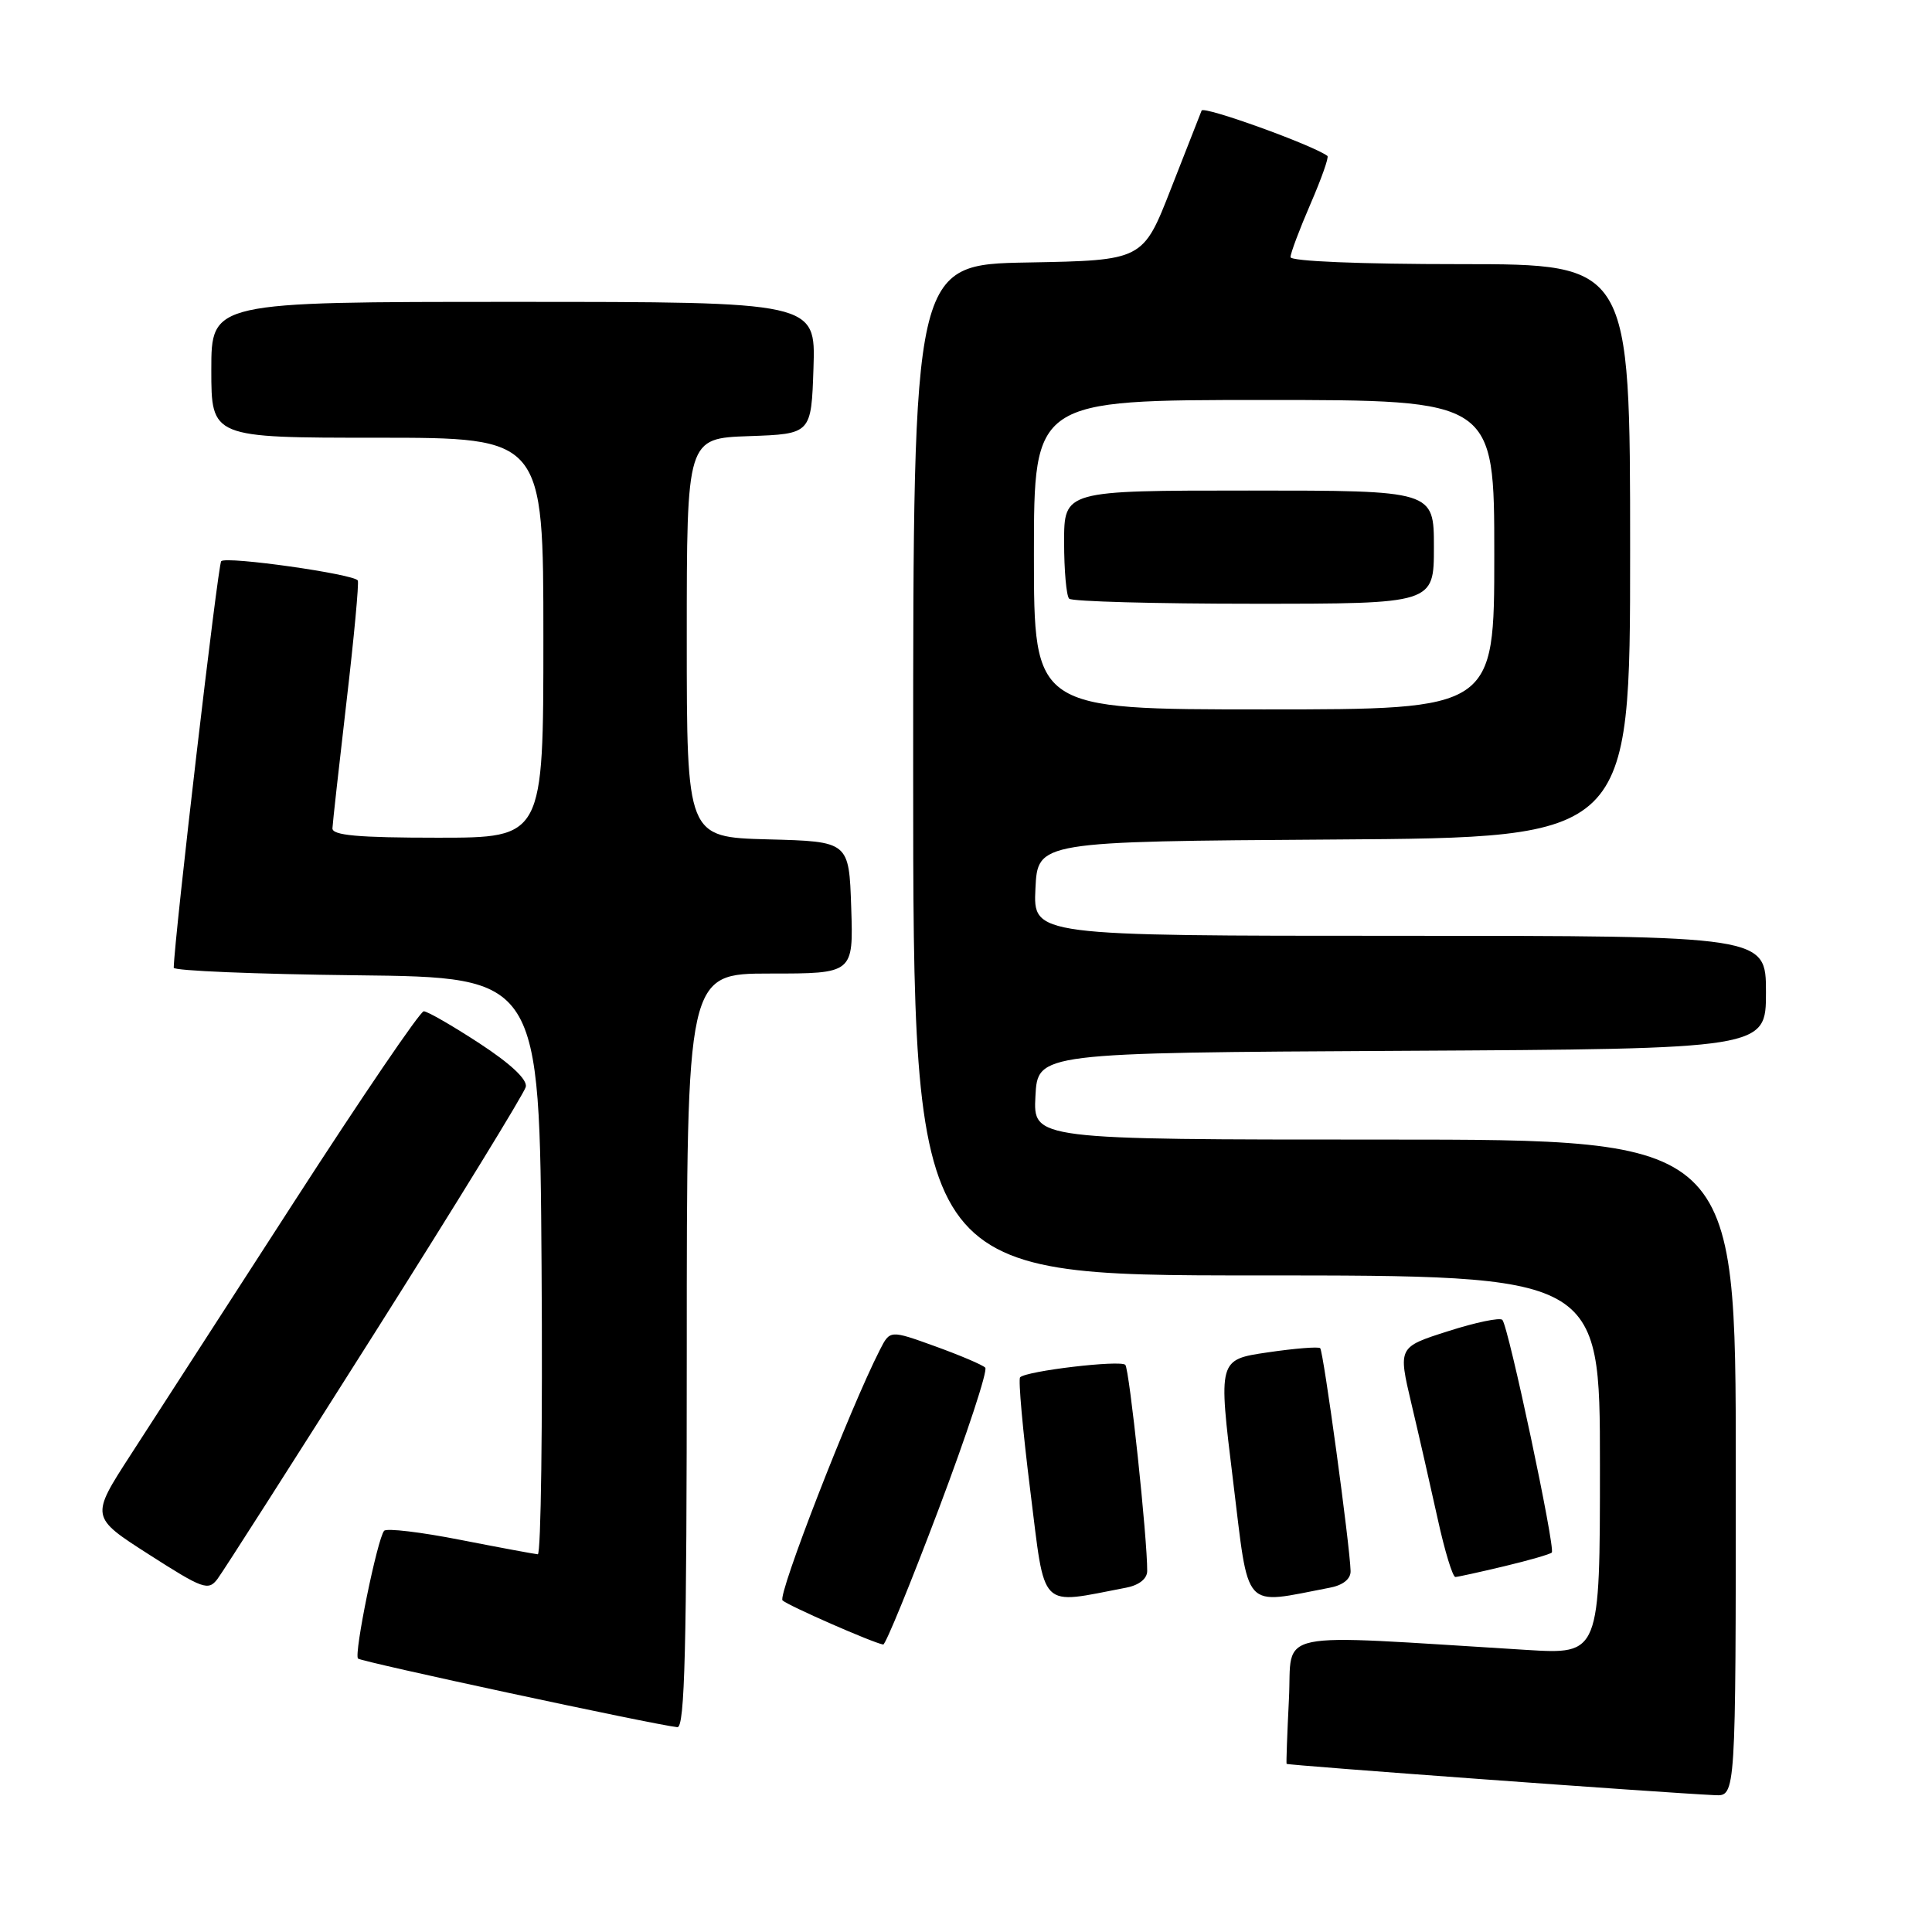 <?xml version="1.0" encoding="UTF-8" standalone="no"?>
<!DOCTYPE svg PUBLIC "-//W3C//DTD SVG 1.1//EN" "http://www.w3.org/Graphics/SVG/1.1/DTD/svg11.dtd" >
<svg xmlns="http://www.w3.org/2000/svg" xmlns:xlink="http://www.w3.org/1999/xlink" version="1.1" viewBox="0 0 256 256">
 <g >
 <path fill="currentColor"
d=" M 230.00 194.50 C 230.00 151.00 230.00 151.00 183.45 151.00 C 136.90 151.00 136.90 151.00 137.20 145.25 C 137.50 139.50 137.50 139.50 185.75 139.24 C 234.00 138.98 234.00 138.98 234.00 131.49 C 234.00 124.00 234.00 124.00 185.45 124.00 C 136.90 124.00 136.90 124.00 137.20 117.75 C 137.50 111.50 137.50 111.50 176.75 111.24 C 216.00 110.98 216.00 110.98 216.00 72.99 C 216.00 35.00 216.00 35.00 193.50 35.00 C 180.23 35.00 171.00 34.62 171.00 34.07 C 171.00 33.55 172.19 30.39 173.64 27.04 C 175.09 23.69 176.11 20.82 175.89 20.66 C 173.93 19.21 159.49 14.00 159.22 14.65 C 159.04 15.12 157.21 19.77 155.16 25.00 C 151.45 34.50 151.45 34.50 136.22 34.78 C 121.00 35.05 121.00 35.05 121.00 102.03 C 121.00 169.00 121.00 169.00 166.50 169.00 C 212.00 169.00 212.00 169.00 212.00 194.11 C 212.00 219.22 212.00 219.22 202.25 218.62 C 167.88 216.52 171.27 215.82 170.79 225.14 C 170.56 229.74 170.42 233.60 170.48 233.72 C 170.59 233.91 220.30 237.55 227.25 237.87 C 230.00 238.00 230.00 238.00 230.00 194.50 Z  M 91.00 179.00 C 91.00 129.00 91.00 129.00 102.04 129.00 C 113.08 129.00 113.08 129.00 112.79 120.25 C 112.50 111.50 112.50 111.50 101.75 111.22 C 91.00 110.93 91.00 110.93 91.00 84.51 C 91.00 58.08 91.00 58.08 99.25 57.79 C 107.50 57.50 107.50 57.50 107.79 48.75 C 108.08 40.00 108.08 40.00 68.04 40.00 C 28.00 40.00 28.00 40.00 28.00 49.00 C 28.00 58.00 28.00 58.00 50.00 58.00 C 72.00 58.00 72.00 58.00 72.00 84.50 C 72.00 111.00 72.00 111.00 58.00 111.00 C 47.44 111.00 44.01 110.69 44.05 109.75 C 44.08 109.06 44.92 101.53 45.91 93.00 C 46.91 84.47 47.58 77.24 47.41 76.92 C 46.94 76.07 30.00 73.67 29.31 74.36 C 28.88 74.79 23.12 124.08 23.02 128.23 C 23.01 128.63 33.91 129.08 47.25 129.23 C 71.50 129.50 71.50 129.50 71.76 167.75 C 71.91 188.79 71.68 205.98 71.26 205.95 C 70.84 205.92 66.22 205.06 61.00 204.04 C 55.77 203.01 51.23 202.47 50.90 202.84 C 50.02 203.82 46.87 219.20 47.44 219.77 C 47.87 220.20 86.57 228.52 89.75 228.86 C 90.74 228.97 91.00 218.41 91.00 179.00 Z  M 124.39 199.94 C 128.14 190.00 130.91 181.58 130.55 181.22 C 130.19 180.85 127.20 179.58 123.91 178.39 C 117.93 176.23 117.93 176.23 116.59 178.86 C 112.62 186.62 103.00 211.40 103.69 212.06 C 104.41 212.75 115.68 217.69 117.03 217.91 C 117.33 217.96 120.64 209.87 124.39 199.94 Z  M 149.25 210.37 C 150.94 210.04 152.00 209.19 152.01 208.17 C 152.04 203.93 149.65 181.43 149.11 180.85 C 148.48 180.18 136.01 181.65 135.17 182.50 C 134.91 182.76 135.52 189.53 136.52 197.54 C 138.54 213.63 137.53 212.61 149.25 210.37 Z  M 176.25 210.37 C 177.97 210.04 178.99 209.21 178.96 208.17 C 178.88 204.87 175.36 179.03 174.93 178.64 C 174.70 178.42 171.56 178.67 167.96 179.20 C 161.42 180.16 161.42 180.16 163.38 196.14 C 165.55 213.79 164.49 212.62 176.25 210.37 Z  M 49.71 176.52 C 60.49 159.48 69.47 144.85 69.67 144.02 C 69.90 143.05 67.68 140.96 63.53 138.25 C 59.95 135.91 56.63 134.00 56.15 134.00 C 55.67 134.00 47.94 145.36 38.97 159.25 C 29.99 173.14 20.25 188.22 17.32 192.76 C 11.98 201.01 11.98 201.01 19.74 205.98 C 26.89 210.56 27.60 210.82 28.81 209.23 C 29.53 208.28 38.93 193.56 49.71 176.52 Z  M 199.35 207.53 C 202.57 206.76 205.39 205.95 205.62 205.72 C 206.13 205.20 199.88 175.74 199.07 174.89 C 198.76 174.55 195.52 175.22 191.88 176.39 C 185.25 178.50 185.25 178.50 187.02 186.00 C 188.00 190.12 189.56 196.99 190.50 201.25 C 191.43 205.51 192.49 208.98 192.85 208.96 C 193.21 208.94 196.13 208.30 199.35 207.53 Z  M 137.00 73.50 C 137.00 53.00 137.00 53.00 167.50 53.00 C 198.00 53.00 198.00 53.00 198.00 73.50 C 198.00 94.00 198.00 94.00 167.50 94.00 C 137.00 94.00 137.00 94.00 137.00 73.50 Z  M 190.00 72.50 C 190.00 65.00 190.00 65.00 165.50 65.00 C 141.00 65.00 141.00 65.00 141.00 71.83 C 141.00 75.59 141.30 78.97 141.67 79.33 C 142.03 79.70 153.06 80.00 166.17 80.00 C 190.00 80.00 190.00 80.00 190.00 72.50 Z "/>
</g>
</svg>
